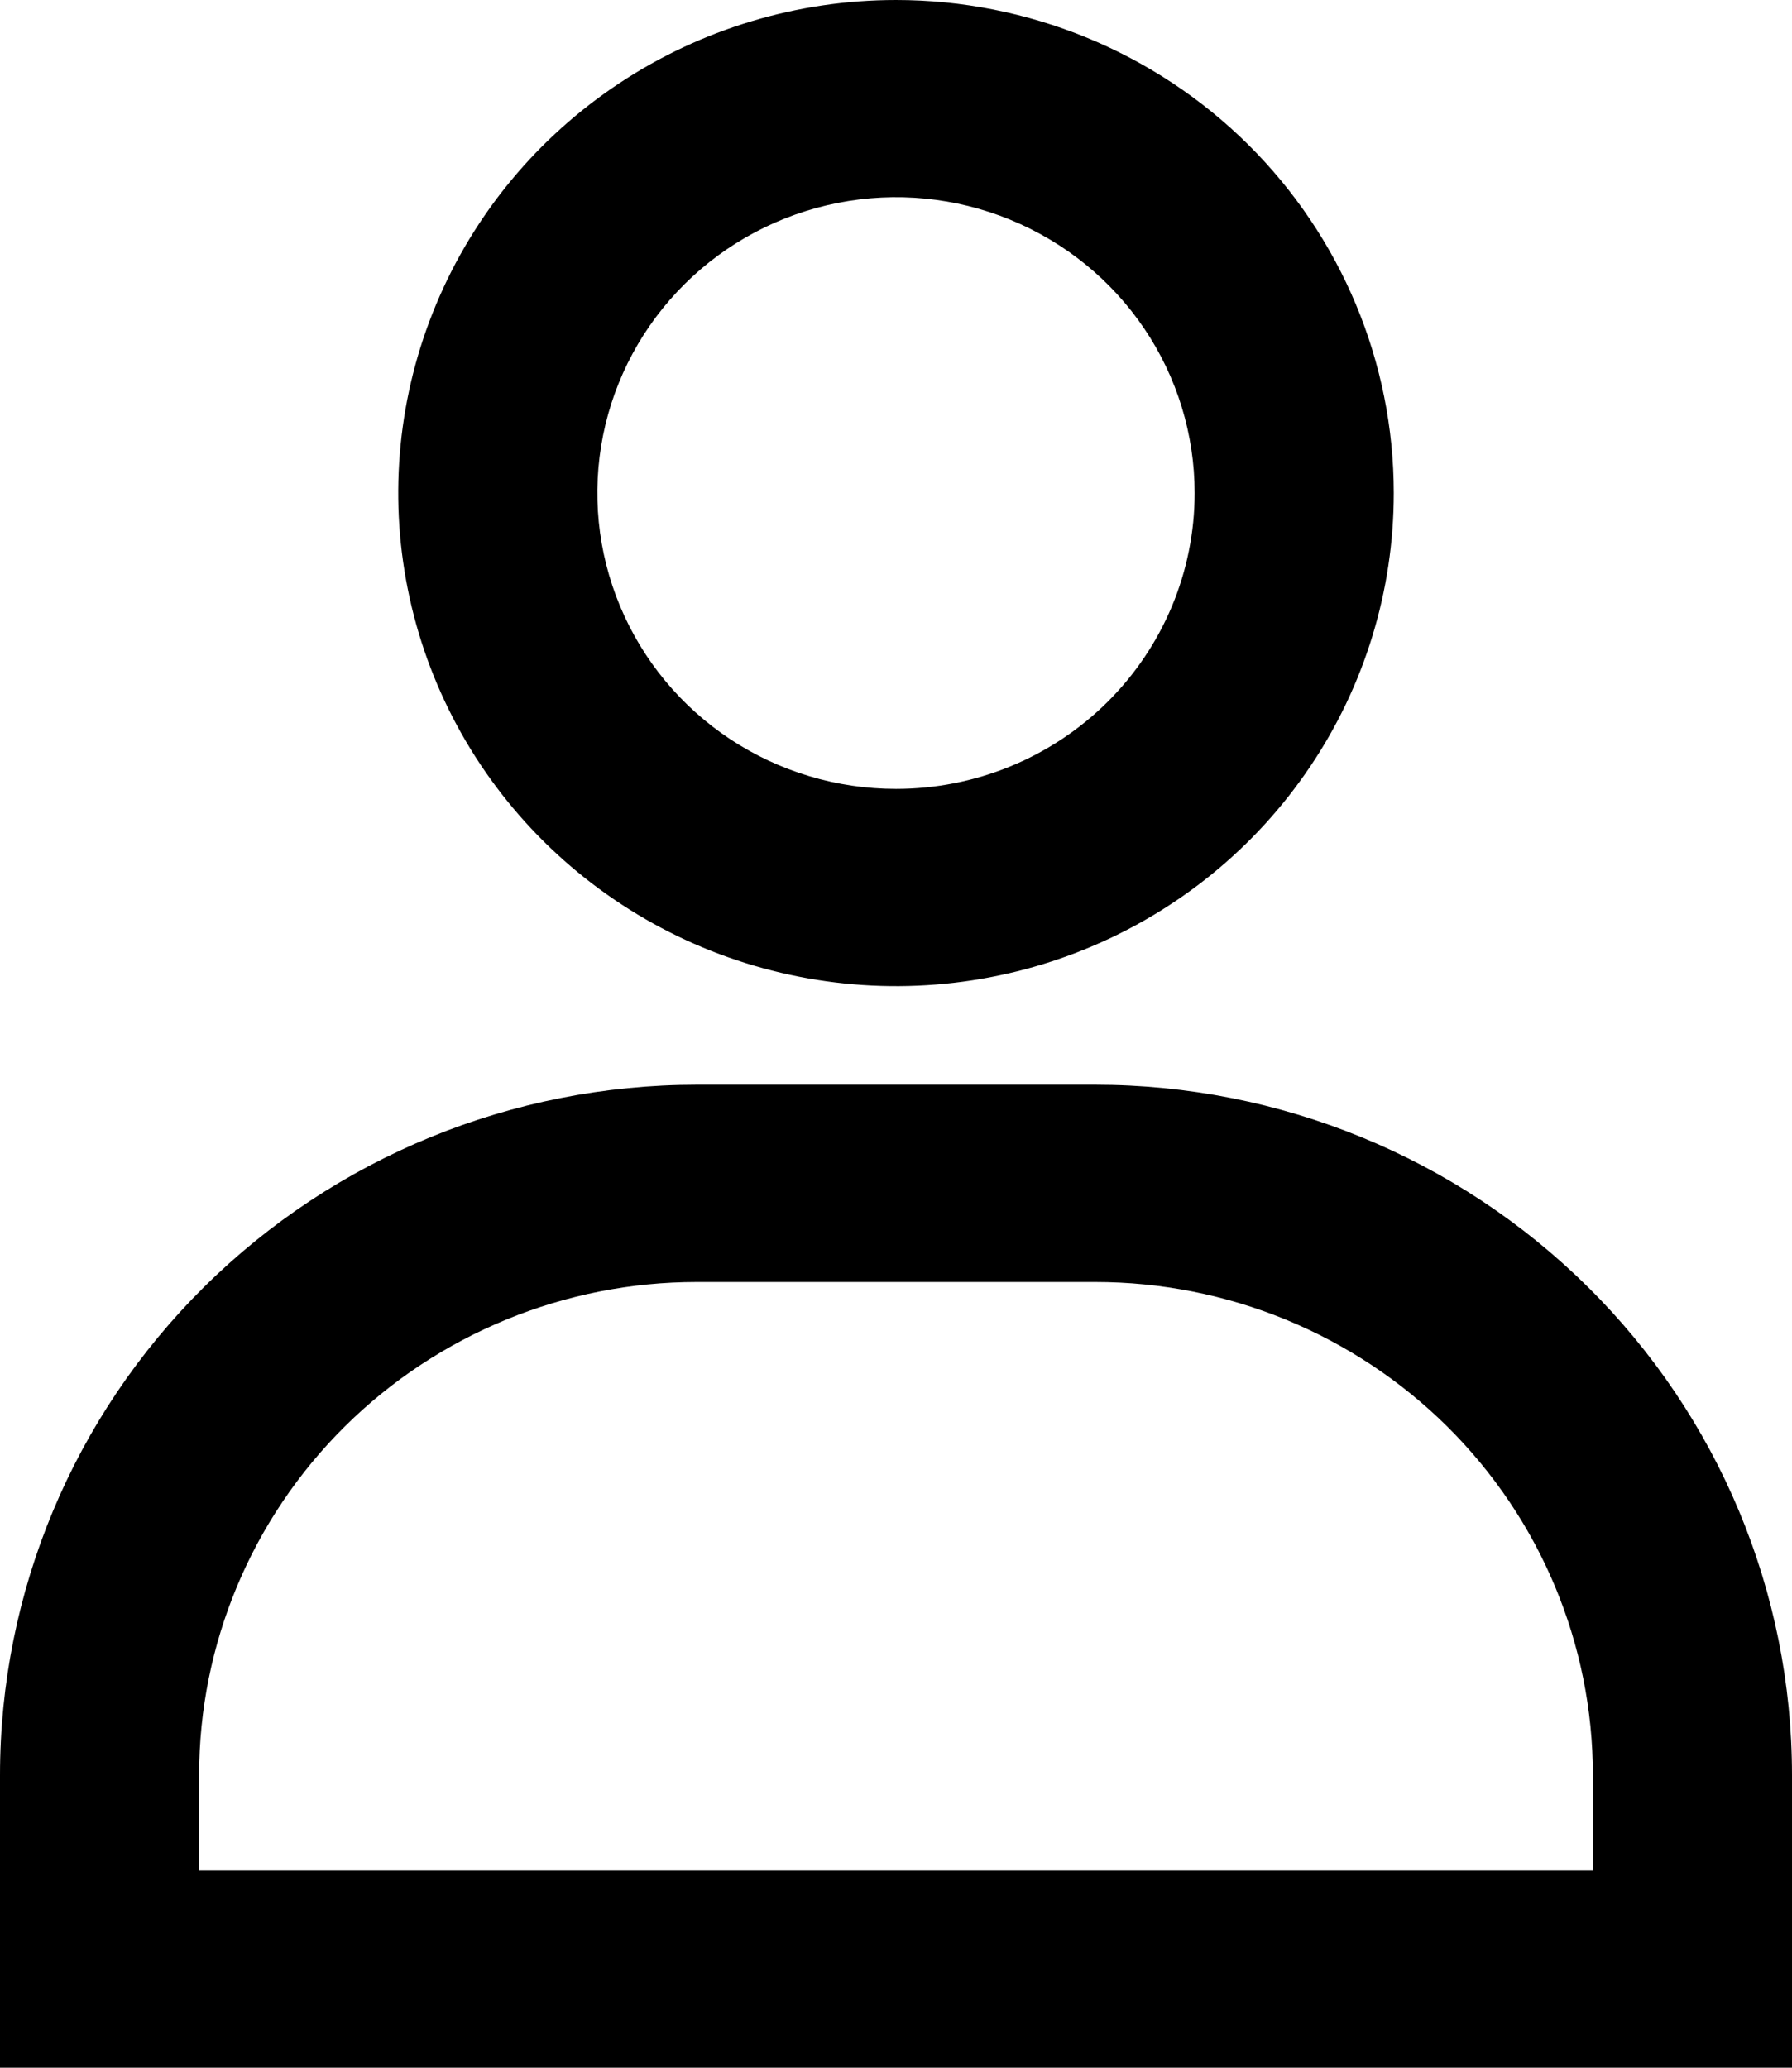 <svg width="26" height="30" viewBox="0 0 26 30" fill="none" xmlns="http://www.w3.org/2000/svg">
<path d="M13 0C11.572 0 10.175 0.42 8.988 1.206C7.8 1.992 6.874 3.109 6.328 4.416C5.781 5.723 5.638 7.162 5.917 8.549C6.195 9.937 6.883 11.212 7.893 12.212C8.903 13.213 10.19 13.894 11.591 14.17C12.992 14.446 14.444 14.305 15.764 13.763C17.084 13.222 18.212 12.305 19.005 11.128C19.799 9.952 20.222 8.569 20.222 7.154C20.222 5.256 19.461 3.437 18.107 2.095C16.753 0.754 14.915 0 13 0ZM13 11.446C12.143 11.446 11.305 11.194 10.592 10.723C9.88 10.251 9.325 9.581 8.997 8.796C8.669 8.012 8.583 7.149 8.75 6.316C8.917 5.484 9.33 4.719 9.936 4.119C10.542 3.518 11.314 3.11 12.155 2.944C12.995 2.778 13.867 2.863 14.658 3.188C15.45 3.513 16.127 4.063 16.603 4.769C17.079 5.475 17.333 6.305 17.333 7.154C17.333 8.292 16.877 9.384 16.064 10.189C15.252 10.994 14.149 11.446 13 11.446ZM26 27.184V25.754C26 23.098 24.935 20.55 23.038 18.672C21.142 16.794 18.57 15.738 15.889 15.738H10.111C7.429 15.738 4.858 16.794 2.961 18.672C1.065 20.55 0 23.098 0 25.754V27.184H2.889V25.754C2.889 23.856 3.65 22.037 5.004 20.695C6.359 19.354 8.196 18.6 10.111 18.6H15.889C17.804 18.6 19.641 19.354 20.996 20.695C22.35 22.037 23.111 23.856 23.111 25.754V27.184H26Z" fill="black"/>
<rect y="27.139" width="26" height="2.862" fill="black"/>
</svg>
